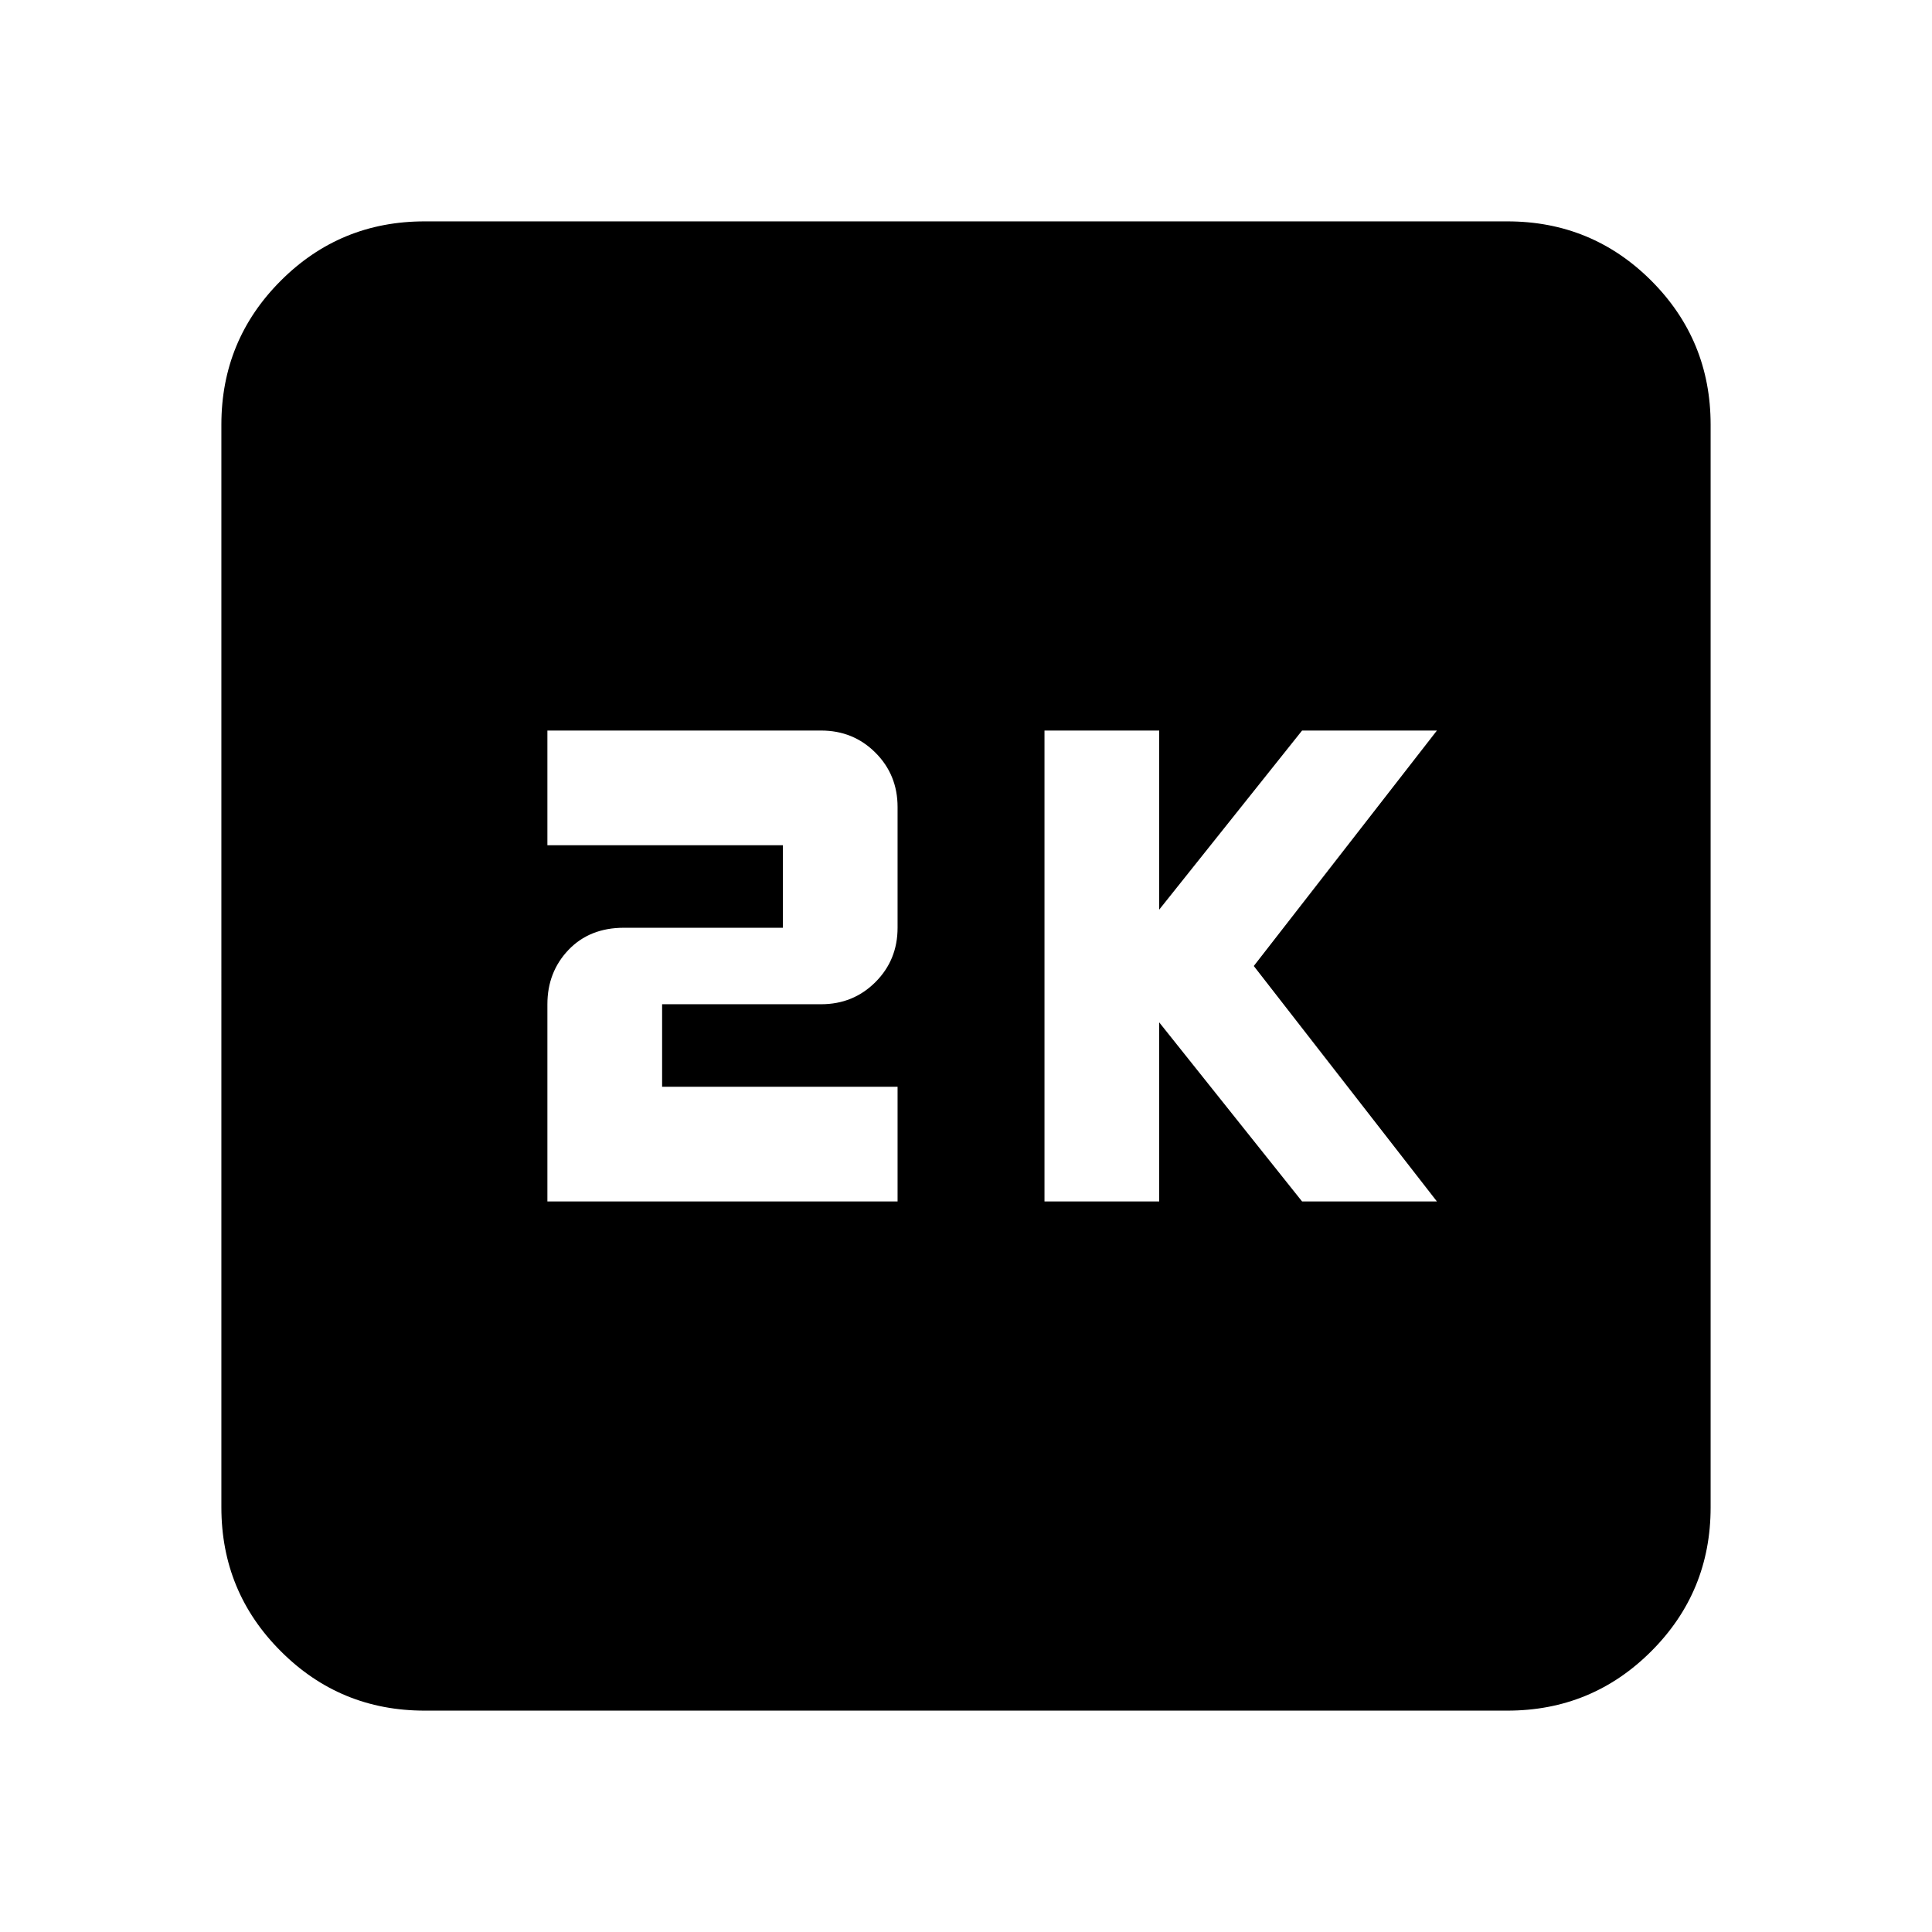 <svg xmlns="http://www.w3.org/2000/svg" height="24" width="24"><path d="M12.975 14.925H14.4V12.7l1.775 2.225h1.675L15.575 12l2.275-2.925h-1.675L14.4 11.3V9.075h-1.425Zm-6.175 0h4.35V13.5H8.225v-1.025H10.2q.4 0 .675-.275t.275-.675v-1.5q0-.4-.275-.675t-.675-.275H6.8V10.5h2.925v1.025H7.75q-.425 0-.688.275-.262.275-.262.675ZM5.275 21.25q-1.05 0-1.787-.738-.738-.737-.738-1.787V5.275q0-1.05.738-1.788.737-.737 1.787-.737h13.45q1.05 0 1.788.737.737.738.737 1.788v13.45q0 1.05-.737 1.787-.738.738-1.788.738Z"/></svg>